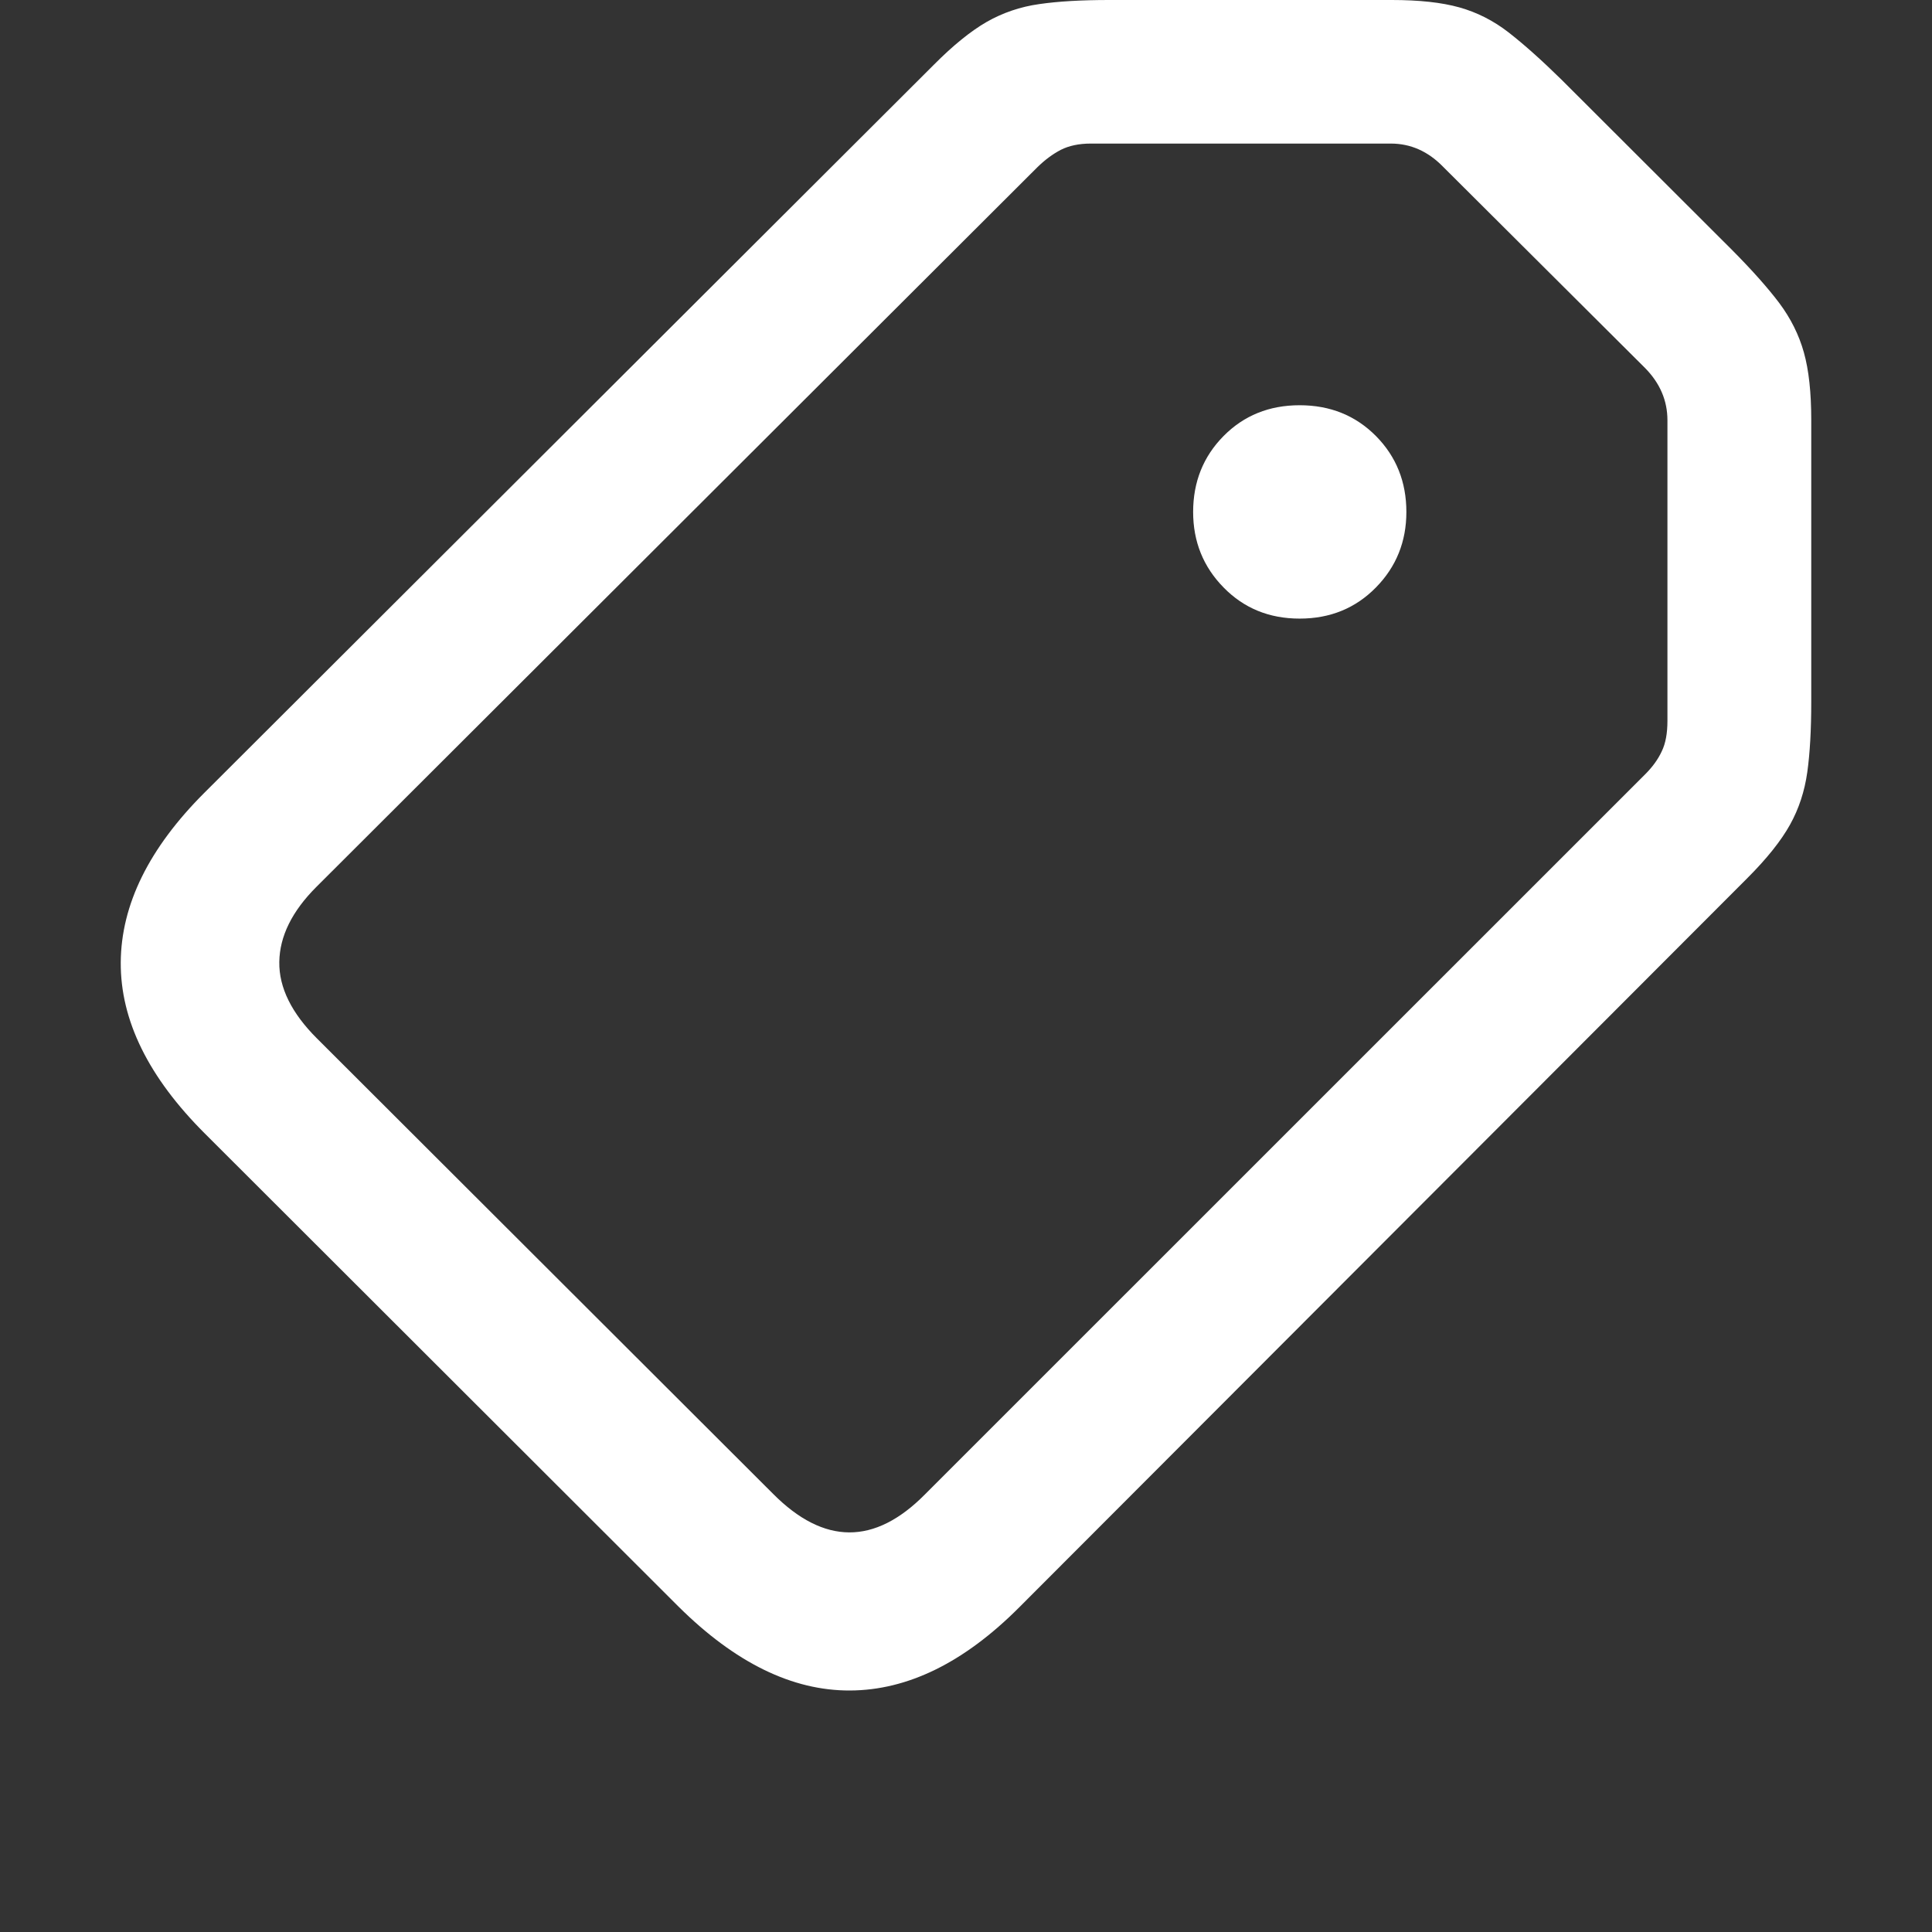 <?xml version="1.0" encoding="UTF-8"?>
<svg width="16px" height="16px" viewBox="0 0 16 16" version="1.1" xmlns="http://www.w3.org/2000/svg" xmlns:xlink="http://www.w3.org/1999/xlink">
    <rect x="0" y="0" width="16" height="16" fill="#333333" stroke="none"/>
    <title>tag</title>
    <g id="tag" stroke="none" stroke-width="1" fill="none" fill-rule="evenodd">
        <path d="M8.441,13.311 C7.984,13.769 7.517,13.998 7.039,14 C6.561,14.002 6.088,13.77 5.62,13.306 L1.697,9.388 C1.229,8.921 0.997,8.449 1,7.97 C1.003,7.492 1.234,7.024 1.691,6.567 L7.736,0.534 C7.894,0.375 8.04,0.257 8.172,0.181 C8.304,0.106 8.449,0.056 8.606,0.034 C8.763,0.011 8.957,-5.32907052e-14 9.187,-5.32907052e-14 L11.527,-5.32907052e-14 C11.752,-5.32907052e-14 11.938,0.02 12.085,0.061 C12.232,0.102 12.368,0.171 12.493,0.268 C12.619,0.366 12.765,0.496 12.931,0.659 L14.341,2.067 C14.507,2.234 14.638,2.381 14.734,2.508 C14.829,2.635 14.898,2.772 14.939,2.919 C14.98,3.065 15,3.252 15,3.477 L15,5.812 C15,6.045 14.989,6.239 14.967,6.396 C14.945,6.552 14.898,6.697 14.824,6.83 C14.75,6.963 14.632,7.111 14.47,7.273 L8.441,13.311 Z M7.659,12.377 L13.625,6.412 C13.685,6.352 13.731,6.289 13.762,6.222 C13.794,6.156 13.809,6.072 13.809,5.97 L13.809,3.481 C13.809,3.317 13.747,3.173 13.624,3.048 L11.95,1.38 C11.826,1.253 11.682,1.189 11.518,1.189 L9.033,1.189 C8.935,1.189 8.852,1.207 8.785,1.241 C8.718,1.276 8.653,1.324 8.59,1.386 L2.62,7.345 C2.418,7.547 2.316,7.754 2.313,7.967 C2.31,8.179 2.415,8.391 2.626,8.601 L6.403,12.372 C6.824,12.795 7.243,12.797 7.659,12.377 Z M10.763,5.123 C10.511,5.123 10.301,5.037 10.133,4.865 C9.965,4.694 9.881,4.485 9.881,4.24 C9.881,3.991 9.965,3.781 10.133,3.611 C10.301,3.441 10.511,3.356 10.763,3.356 C11.016,3.356 11.226,3.441 11.395,3.611 C11.563,3.781 11.647,3.991 11.647,4.24 C11.647,4.485 11.563,4.694 11.395,4.865 C11.226,5.037 11.016,5.123 10.763,5.123 Z" id="Shape" fill="#FFFFFF" fill-rule="nonzero"></path>
    </g>
</svg>